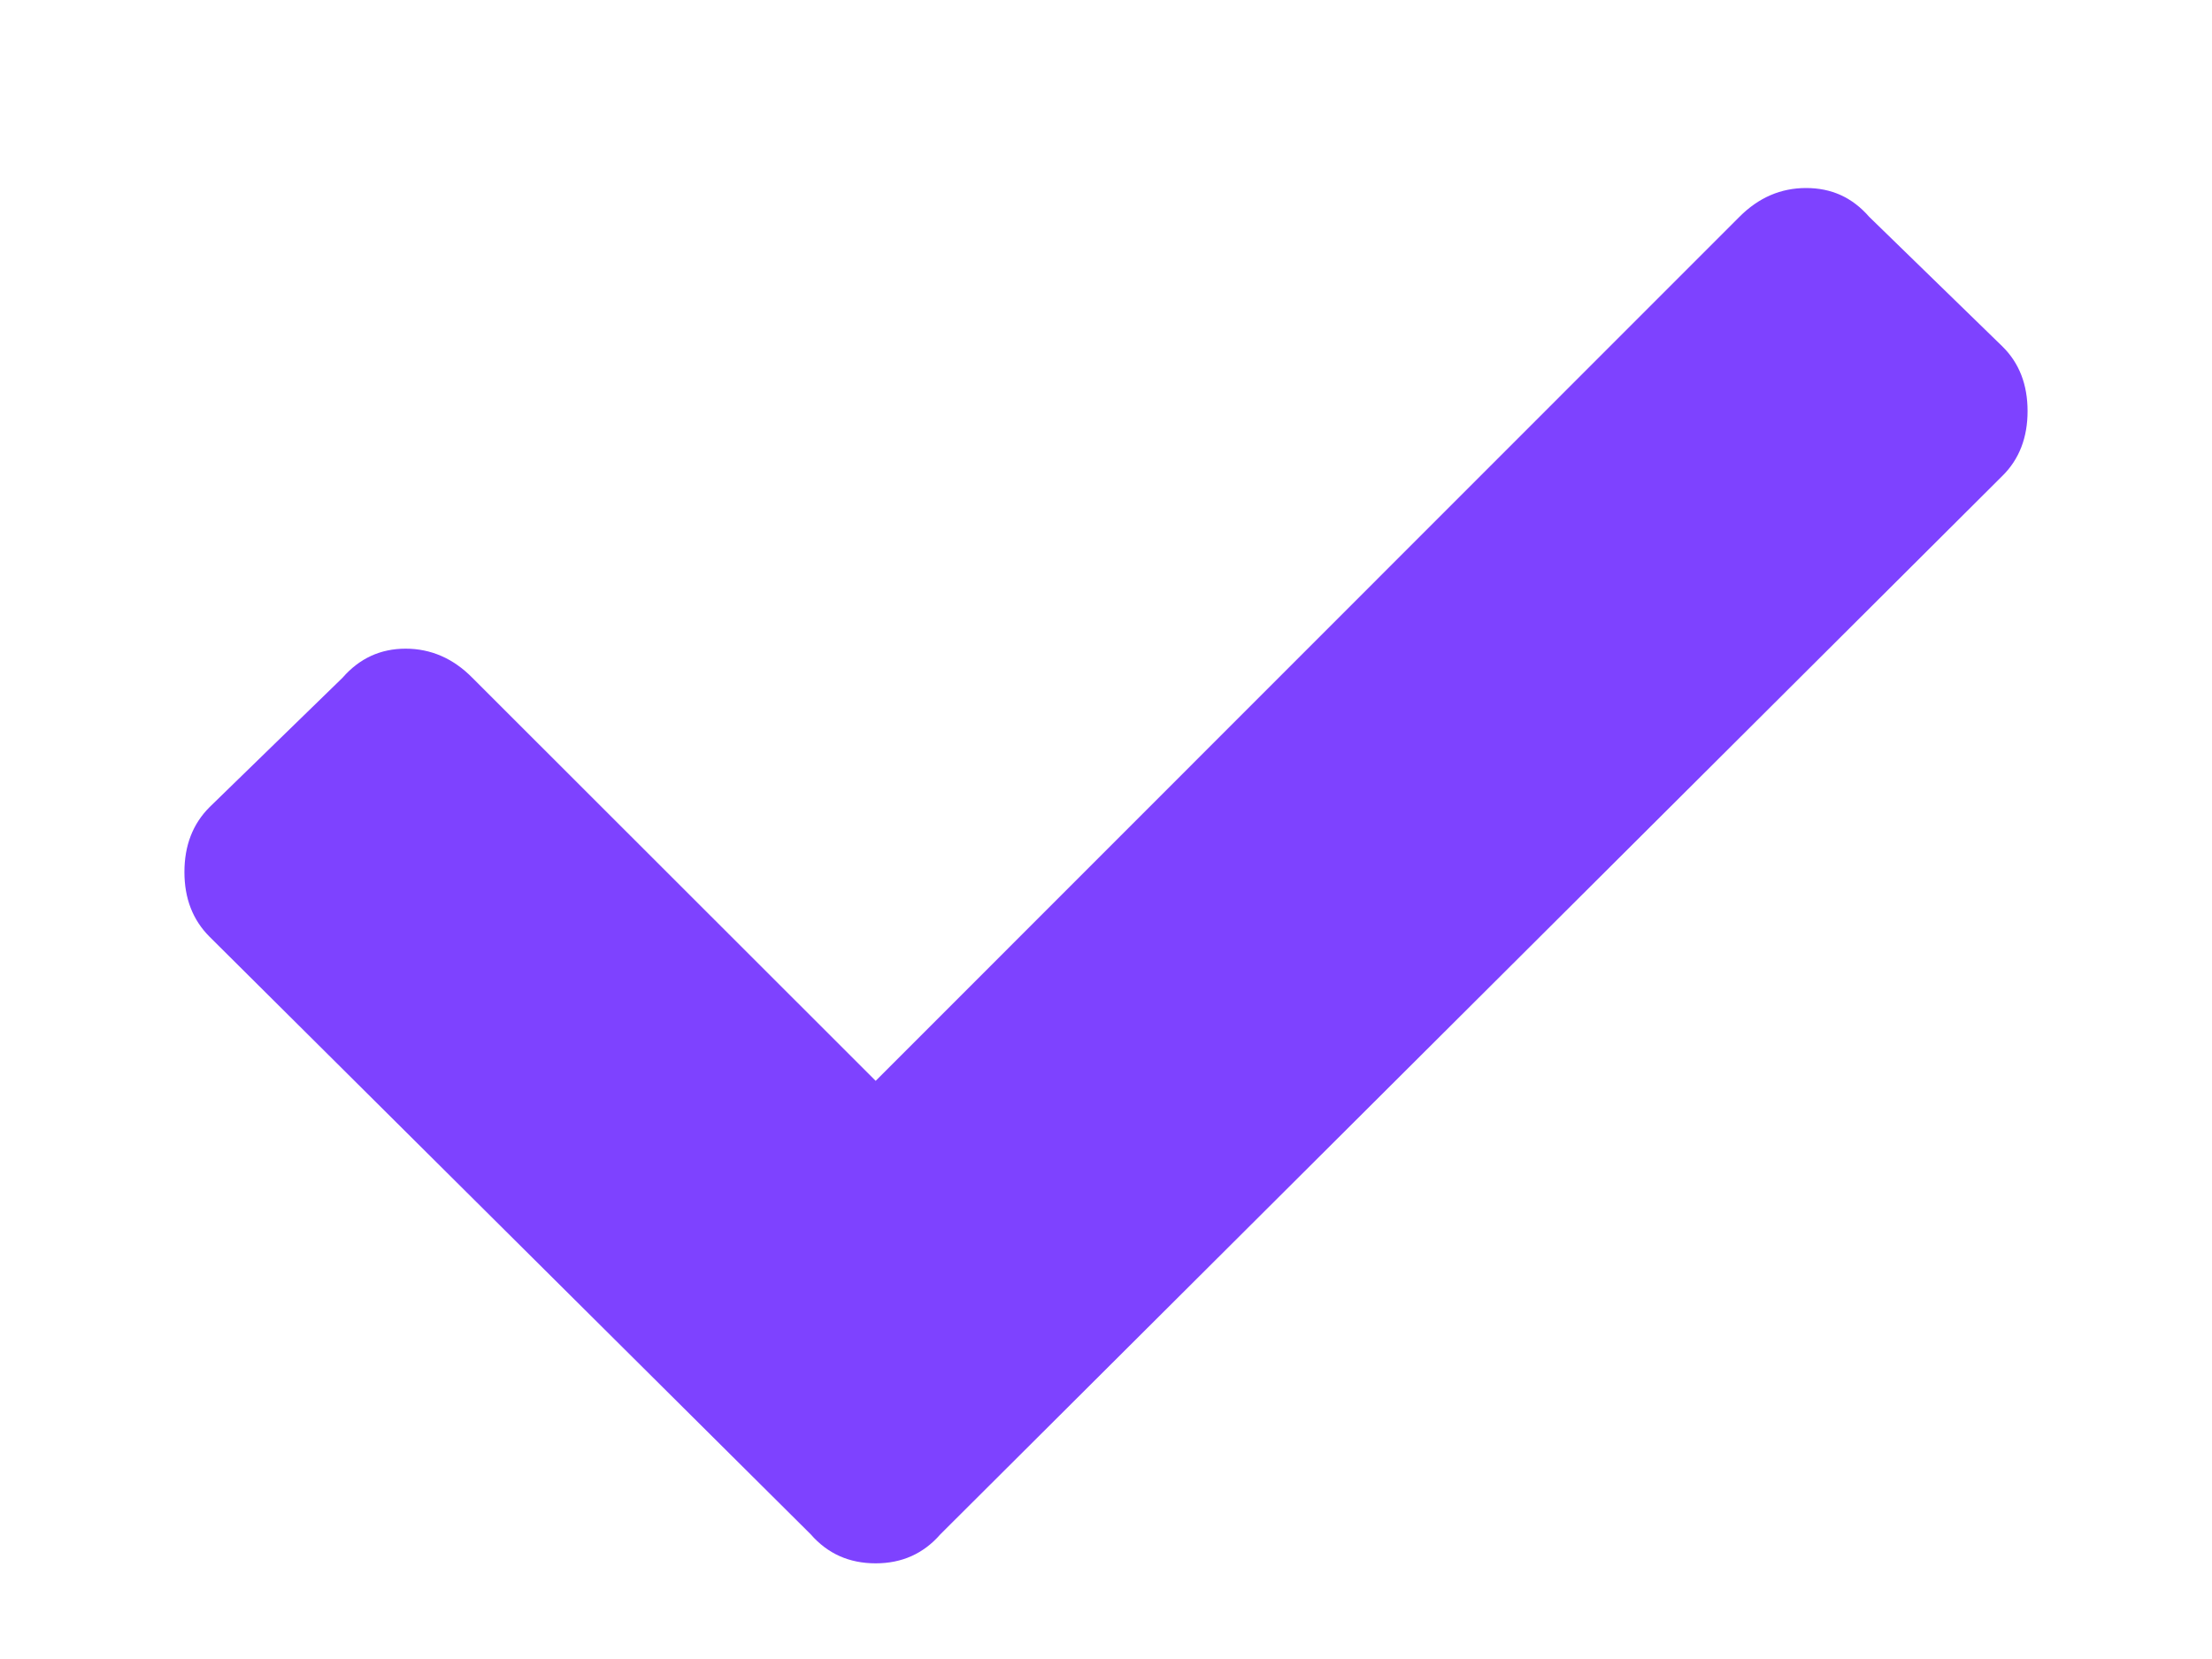 <svg width="8" height="6" viewBox="0 0 8 6" fill="none" xmlns="http://www.w3.org/2000/svg">
<path d="M2.932 5.549L0.758 3.388C0.697 3.327 0.667 3.249 0.667 3.154C0.667 3.058 0.697 2.98 0.758 2.919L1.239 2.451C1.3 2.381 1.376 2.346 1.467 2.346C1.558 2.346 1.639 2.381 1.708 2.451L3.167 3.909L6.291 0.784C6.361 0.714 6.441 0.68 6.532 0.68C6.624 0.68 6.699 0.714 6.76 0.784L7.242 1.253C7.303 1.313 7.333 1.391 7.333 1.487C7.333 1.582 7.303 1.661 7.242 1.721L3.401 5.549C3.34 5.619 3.262 5.654 3.167 5.654C3.071 5.654 2.993 5.619 2.932 5.549Z" fill="#7e42ff"/>
</svg>
